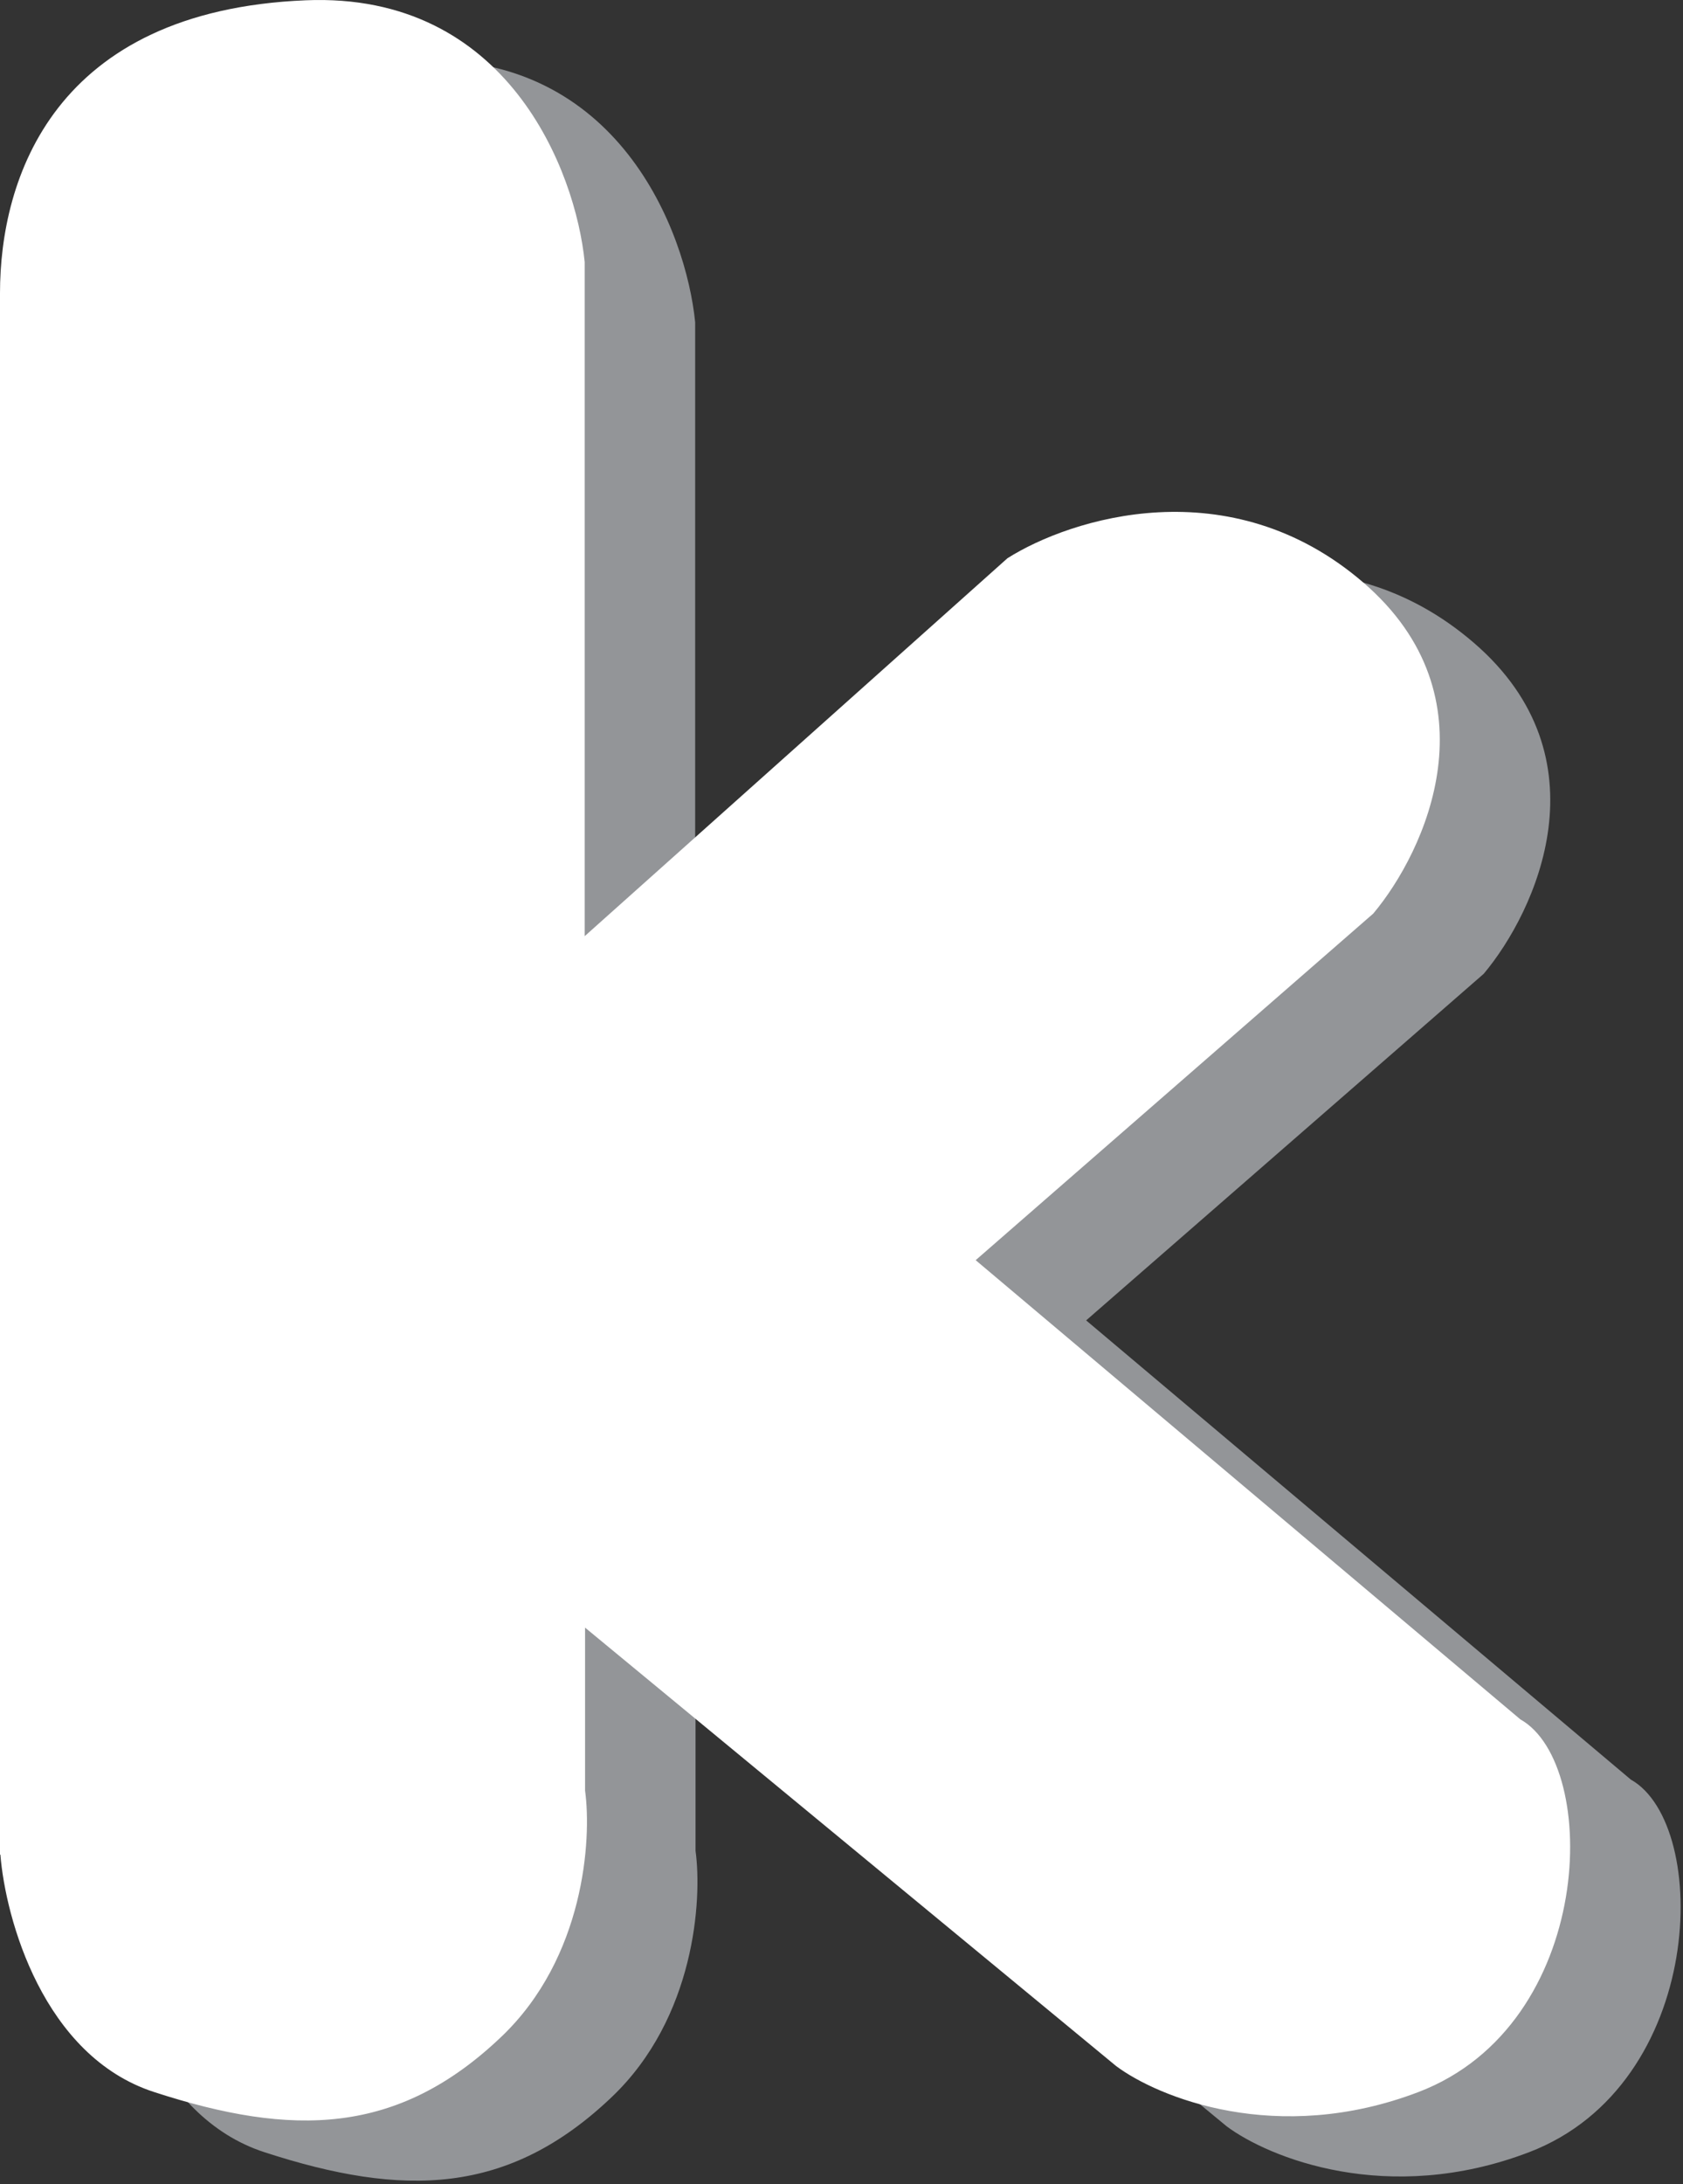 <svg width="343" height="445" viewBox="0 0 343 445" fill="none" xmlns="http://www.w3.org/2000/svg">
<rect x="0" y="0" width="343" height="445" fill="#333333" stroke="none"/>
<path d="M22.515 390.121V71.994C22.515 48.673 33.428 14.453 84.814 12.326C125.939 10.617 139.838 47.154 141.676 65.651V202.989L227.831 126.002C240.658 117.874 273.129 107.506 300.353 130.94C327.578 154.374 313.066 185.67 302.383 198.394L221.359 269L332.365 362.547C348.715 371.738 347.681 424.683 311.611 438.47C282.74 449.485 258.501 439.534 250.001 433.191L141.753 343.86V377.055C143.131 387.044 141.6 411.086 124.713 427.19C103.615 447.32 82.172 447.661 53.914 438.47C31.322 431.14 23.625 403.148 22.592 390.083L22.515 390.121Z" fill="#939598"/>
<path d="M0 377.853V59.726C0 36.406 10.913 2.185 62.299 0.058C103.423 -1.651 117.323 34.886 119.161 53.383V190.721L205.315 113.734C218.143 105.606 250.613 95.238 277.838 118.672C305.063 142.106 290.551 173.402 279.868 186.126L198.844 256.732L309.849 350.279C326.2 359.47 325.166 412.415 289.096 426.202C260.224 437.217 235.986 427.266 227.486 420.923L119.238 331.592V364.787C120.616 374.776 119.084 398.818 102.198 414.922C81.1 435.052 59.657 435.394 31.398 426.202C8.807 418.872 1.11 390.88 0.077 377.815L0 377.853Z" fill="white"/>
</svg>
